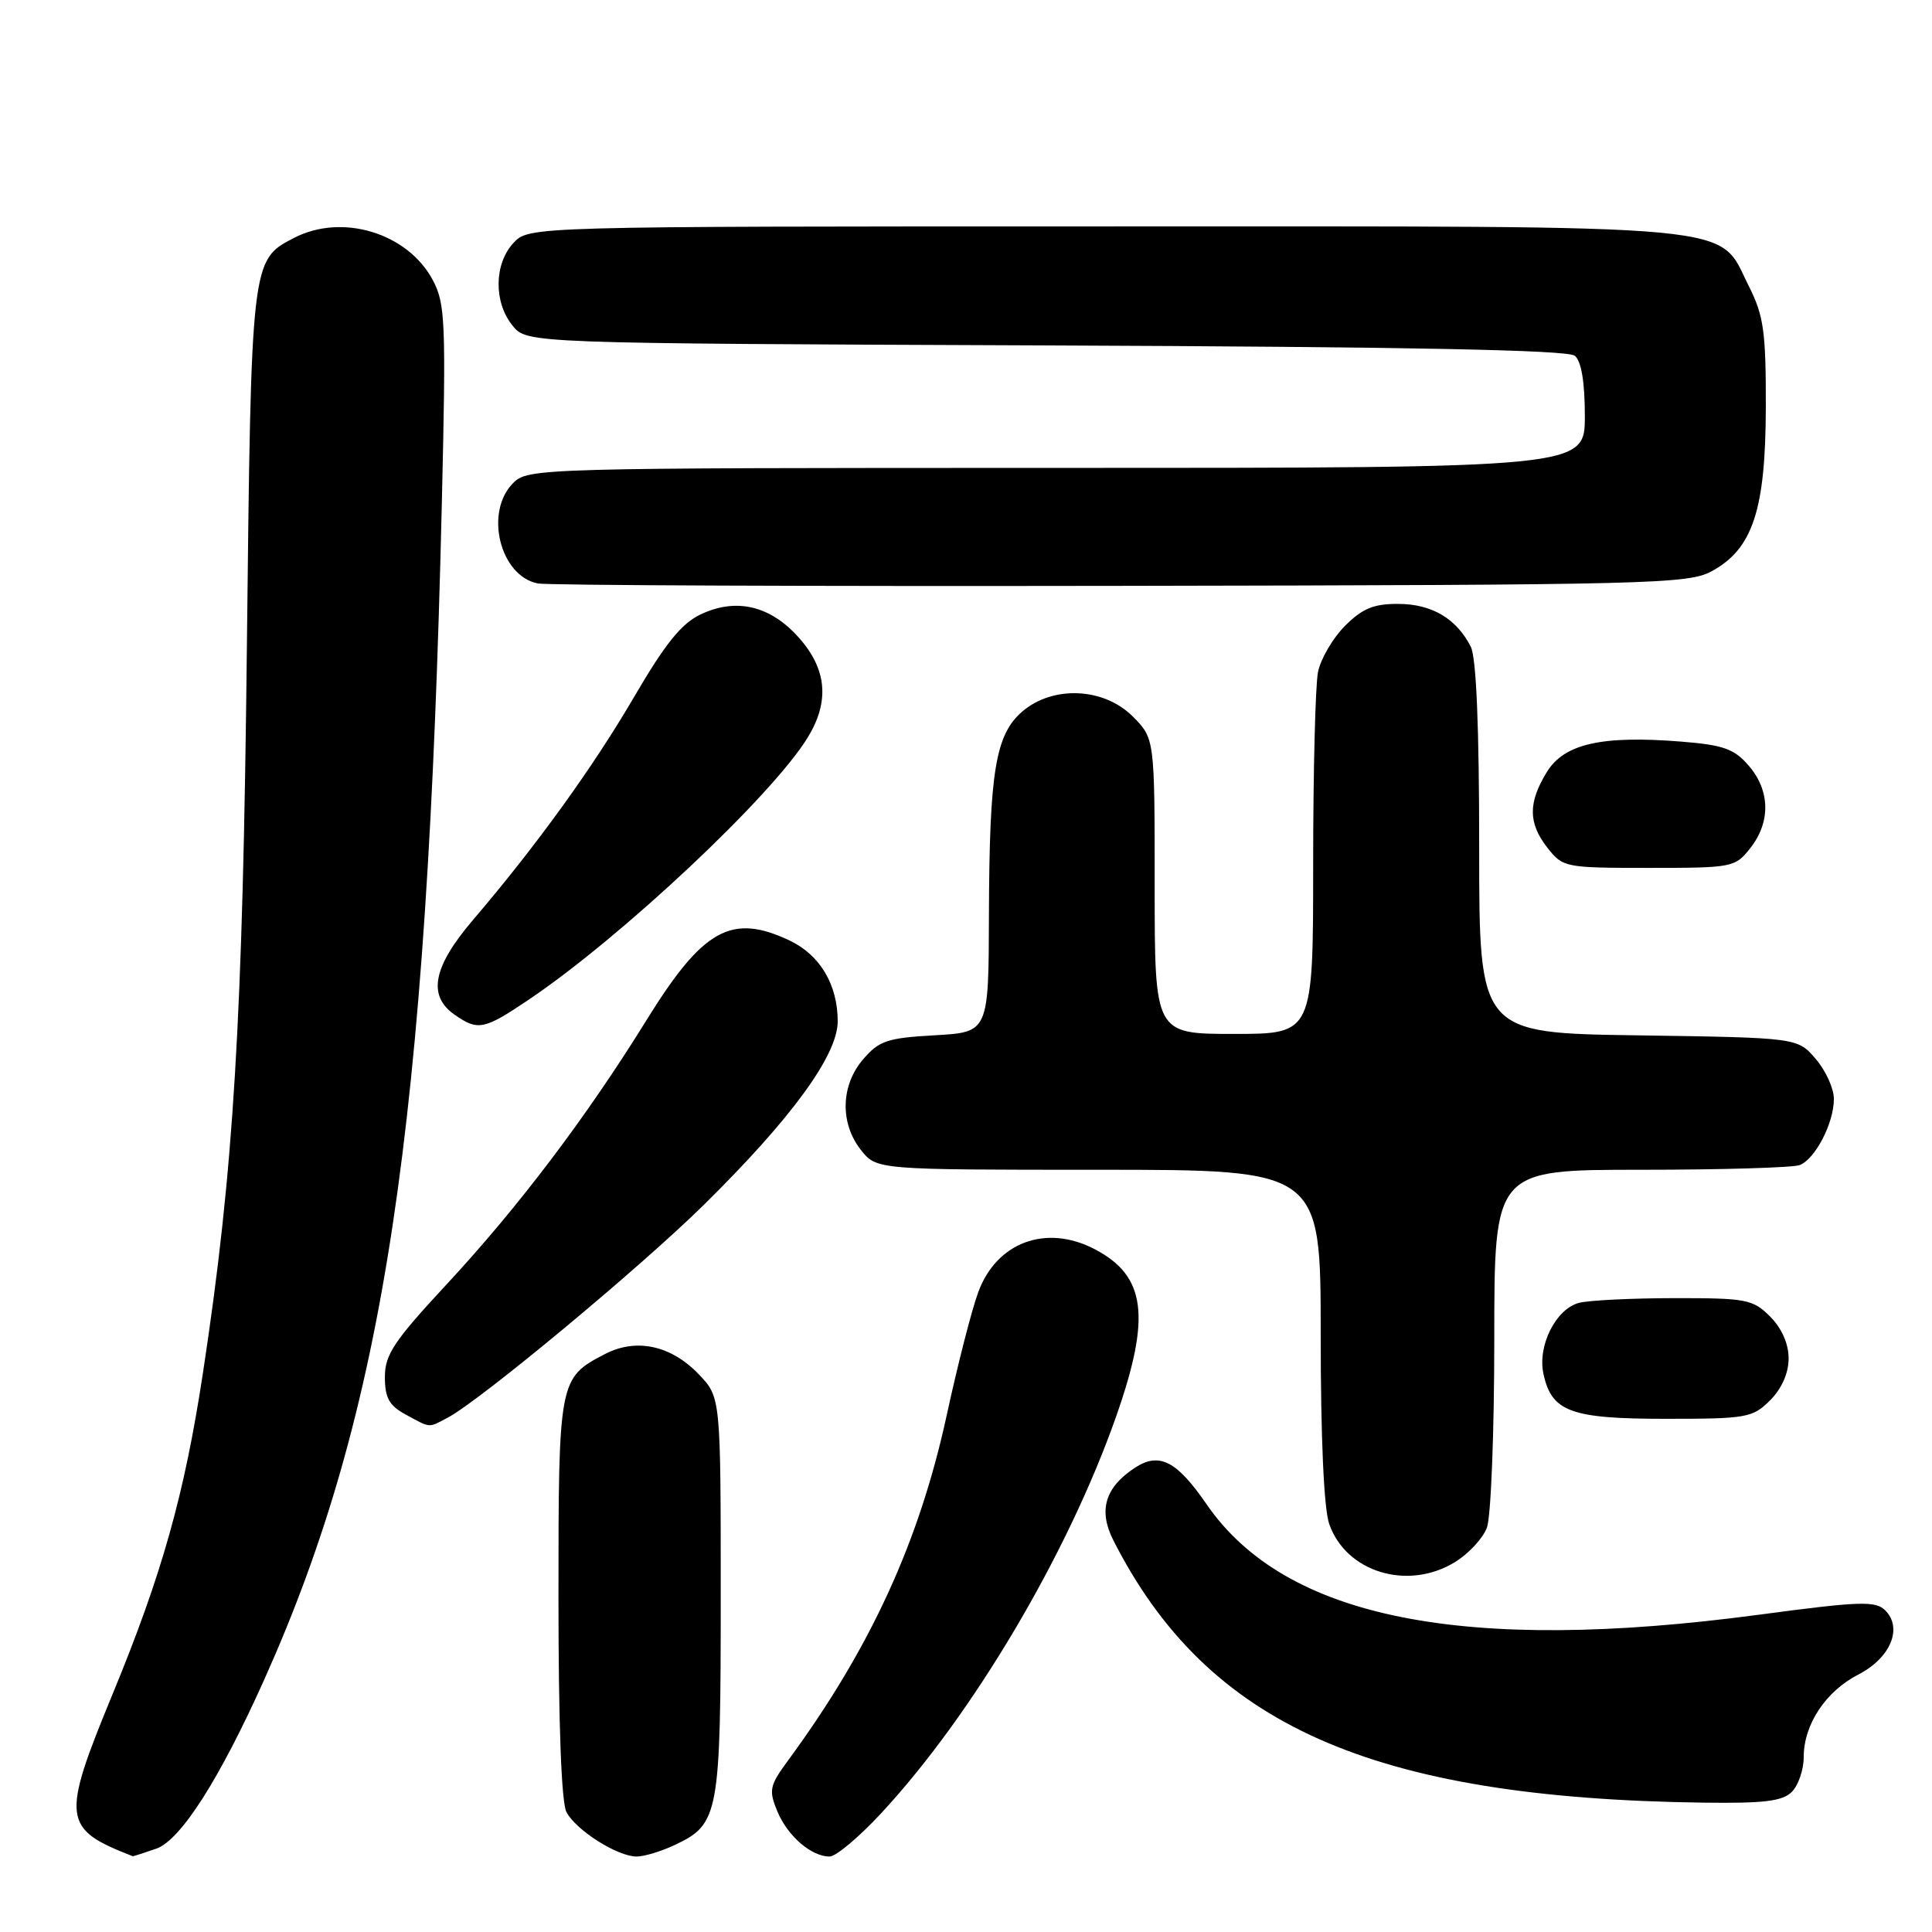 <?xml version="1.0" encoding="UTF-8" standalone="no"?>
<!DOCTYPE svg PUBLIC "-//W3C//DTD SVG 1.1//EN" "http://www.w3.org/Graphics/SVG/1.1/DTD/svg11.dtd" >
<svg xmlns="http://www.w3.org/2000/svg" xmlns:xlink="http://www.w3.org/1999/xlink" version="1.1" viewBox="0 0 256 256">
 <g >
 <path fill="currentColor"
d=" M 20.70 244.96 C 23.95 243.82 29.08 235.78 35.04 222.50 C 50.95 186.99 56.61 149.47 58.55 66.50 C 59.11 42.53 59.01 40.23 57.33 37.08 C 53.99 30.86 45.33 28.23 38.97 31.52 C 33.27 34.47 33.28 34.34 32.71 86.00 C 32.17 135.24 30.98 155.01 26.90 181.86 C 24.45 198.01 21.46 208.62 14.93 224.45 C 8.08 241.05 8.24 242.33 17.60 245.96 C 17.66 245.98 19.05 245.53 20.70 244.96 Z  M 89.45 244.45 C 95.27 241.70 95.50 240.42 95.50 211.41 C 95.50 185.13 95.50 185.13 92.57 182.08 C 88.92 178.27 84.31 177.27 80.18 179.41 C 74.05 182.58 74.00 182.86 74.00 211.79 C 74.00 228.49 74.39 238.86 75.06 240.12 C 76.36 242.54 81.81 245.99 84.35 246.00 C 85.37 246.00 87.66 245.30 89.45 244.45 Z  M 116.68 240.35 C 128.83 227.30 141.47 205.97 147.90 187.67 C 152.55 174.42 151.85 169.04 144.99 165.49 C 138.58 162.18 132.04 164.62 129.62 171.23 C 128.75 173.58 126.88 180.90 125.45 187.50 C 121.80 204.31 115.33 218.41 104.46 233.22 C 101.96 236.61 101.84 237.20 103.00 240.01 C 104.36 243.29 107.50 246.00 109.93 246.00 C 110.75 246.00 113.79 243.46 116.68 240.35 Z  M 237.43 237.43 C 238.29 236.56 239.00 234.50 239.00 232.83 C 239.00 228.51 241.91 224.11 246.23 221.89 C 250.50 219.70 252.16 215.73 249.80 213.38 C 248.53 212.10 246.44 212.17 233.06 213.96 C 193.94 219.18 170.29 214.45 159.89 199.34 C 155.92 193.56 153.60 192.38 150.39 194.48 C 146.41 197.09 145.51 200.14 147.53 204.11 C 159.97 228.59 181.72 238.26 225.68 238.86 C 233.73 238.97 236.19 238.67 237.43 237.43 Z  M 192.77 207.00 C 194.58 205.90 196.49 203.84 197.02 202.43 C 197.56 201.02 198.00 189.77 198.00 177.43 C 198.00 155.00 198.00 155.00 217.42 155.00 C 228.10 155.00 237.56 154.72 238.46 154.38 C 240.53 153.58 243.00 148.82 243.00 145.61 C 243.00 144.23 241.91 141.85 240.59 140.31 C 238.18 137.50 238.18 137.50 217.09 137.19 C 196.00 136.89 196.00 136.89 196.00 112.38 C 196.00 96.30 195.62 87.12 194.88 85.68 C 192.98 81.96 189.74 80.05 185.33 80.02 C 182.03 80.00 180.54 80.61 178.21 82.94 C 176.60 84.56 174.99 87.31 174.64 89.06 C 174.29 90.82 174.00 102.32 174.00 114.62 C 174.00 137.00 174.00 137.00 163.50 137.00 C 153.00 137.00 153.00 137.00 153.00 117.42 C 153.00 97.85 153.00 97.85 150.08 94.92 C 146.25 91.10 139.51 90.80 135.46 94.28 C 131.90 97.35 131.10 102.21 131.04 121.14 C 131.00 136.77 131.00 136.77 123.88 137.18 C 117.59 137.53 116.48 137.90 114.38 140.35 C 111.40 143.81 111.27 148.81 114.07 152.37 C 116.15 155.00 116.15 155.00 145.57 155.00 C 175.00 155.00 175.00 155.00 175.00 176.85 C 175.00 190.52 175.42 199.92 176.13 201.94 C 178.36 208.33 186.52 210.81 192.77 207.00 Z  M 59.32 187.85 C 63.64 185.56 84.71 168.06 93.21 159.70 C 104.84 148.25 111.00 139.82 111.00 135.34 C 111.00 130.48 108.66 126.54 104.64 124.63 C 96.94 120.98 93.16 123.07 85.68 135.15 C 77.72 148.01 68.70 159.94 59.10 170.27 C 52.20 177.70 51.00 179.50 51.00 182.46 C 51.00 185.22 51.56 186.24 53.75 187.43 C 57.13 189.26 56.70 189.23 59.32 187.85 Z  M 234.55 185.55 C 236.09 184.00 237.00 181.95 237.00 180.00 C 237.00 178.05 236.09 176.00 234.55 174.45 C 232.26 172.16 231.40 172.00 221.80 172.01 C 216.13 172.02 210.47 172.30 209.21 172.64 C 206.13 173.47 203.70 178.35 204.52 182.07 C 205.61 187.08 208.15 188.00 220.77 188.00 C 231.46 188.00 232.23 187.86 234.55 185.55 Z  M 70.02 132.49 C 82.35 124.19 102.35 105.40 107.04 97.70 C 109.93 92.97 109.57 88.71 105.92 84.57 C 102.14 80.26 97.58 79.16 92.84 81.41 C 90.31 82.60 88.14 85.30 84.08 92.25 C 78.61 101.63 71.07 112.07 62.64 121.94 C 57.37 128.12 56.63 131.93 60.22 134.44 C 63.33 136.62 64.12 136.46 70.02 132.49 Z  M 231.93 112.37 C 234.64 108.92 234.56 104.76 231.72 101.46 C 229.80 99.23 228.38 98.72 222.82 98.27 C 212.22 97.42 207.25 98.55 204.95 102.32 C 202.46 106.40 202.49 109.08 205.07 112.37 C 207.09 114.94 207.42 115.00 218.50 115.00 C 229.58 115.00 229.91 114.94 231.93 112.37 Z  M 226.83 75.68 C 232.25 72.72 233.95 67.57 233.98 53.96 C 234.00 43.96 233.70 41.83 231.75 37.96 C 227.49 29.52 232.70 30.00 146.29 30.00 C 70.08 30.00 70.08 30.00 68.04 32.19 C 65.46 34.96 65.40 40.04 67.91 43.14 C 69.82 45.50 69.82 45.50 138.58 45.77 C 186.83 45.96 207.74 46.37 208.67 47.14 C 209.54 47.86 210.00 50.63 210.00 55.12 C 210.00 62.00 210.00 62.00 140.00 62.00 C 71.33 62.00 69.96 62.04 68.00 64.00 C 64.16 67.84 66.23 76.31 71.26 77.31 C 72.49 77.56 107.25 77.70 148.50 77.63 C 218.94 77.51 223.70 77.39 226.83 75.68 Z "/>
</g>
</svg>